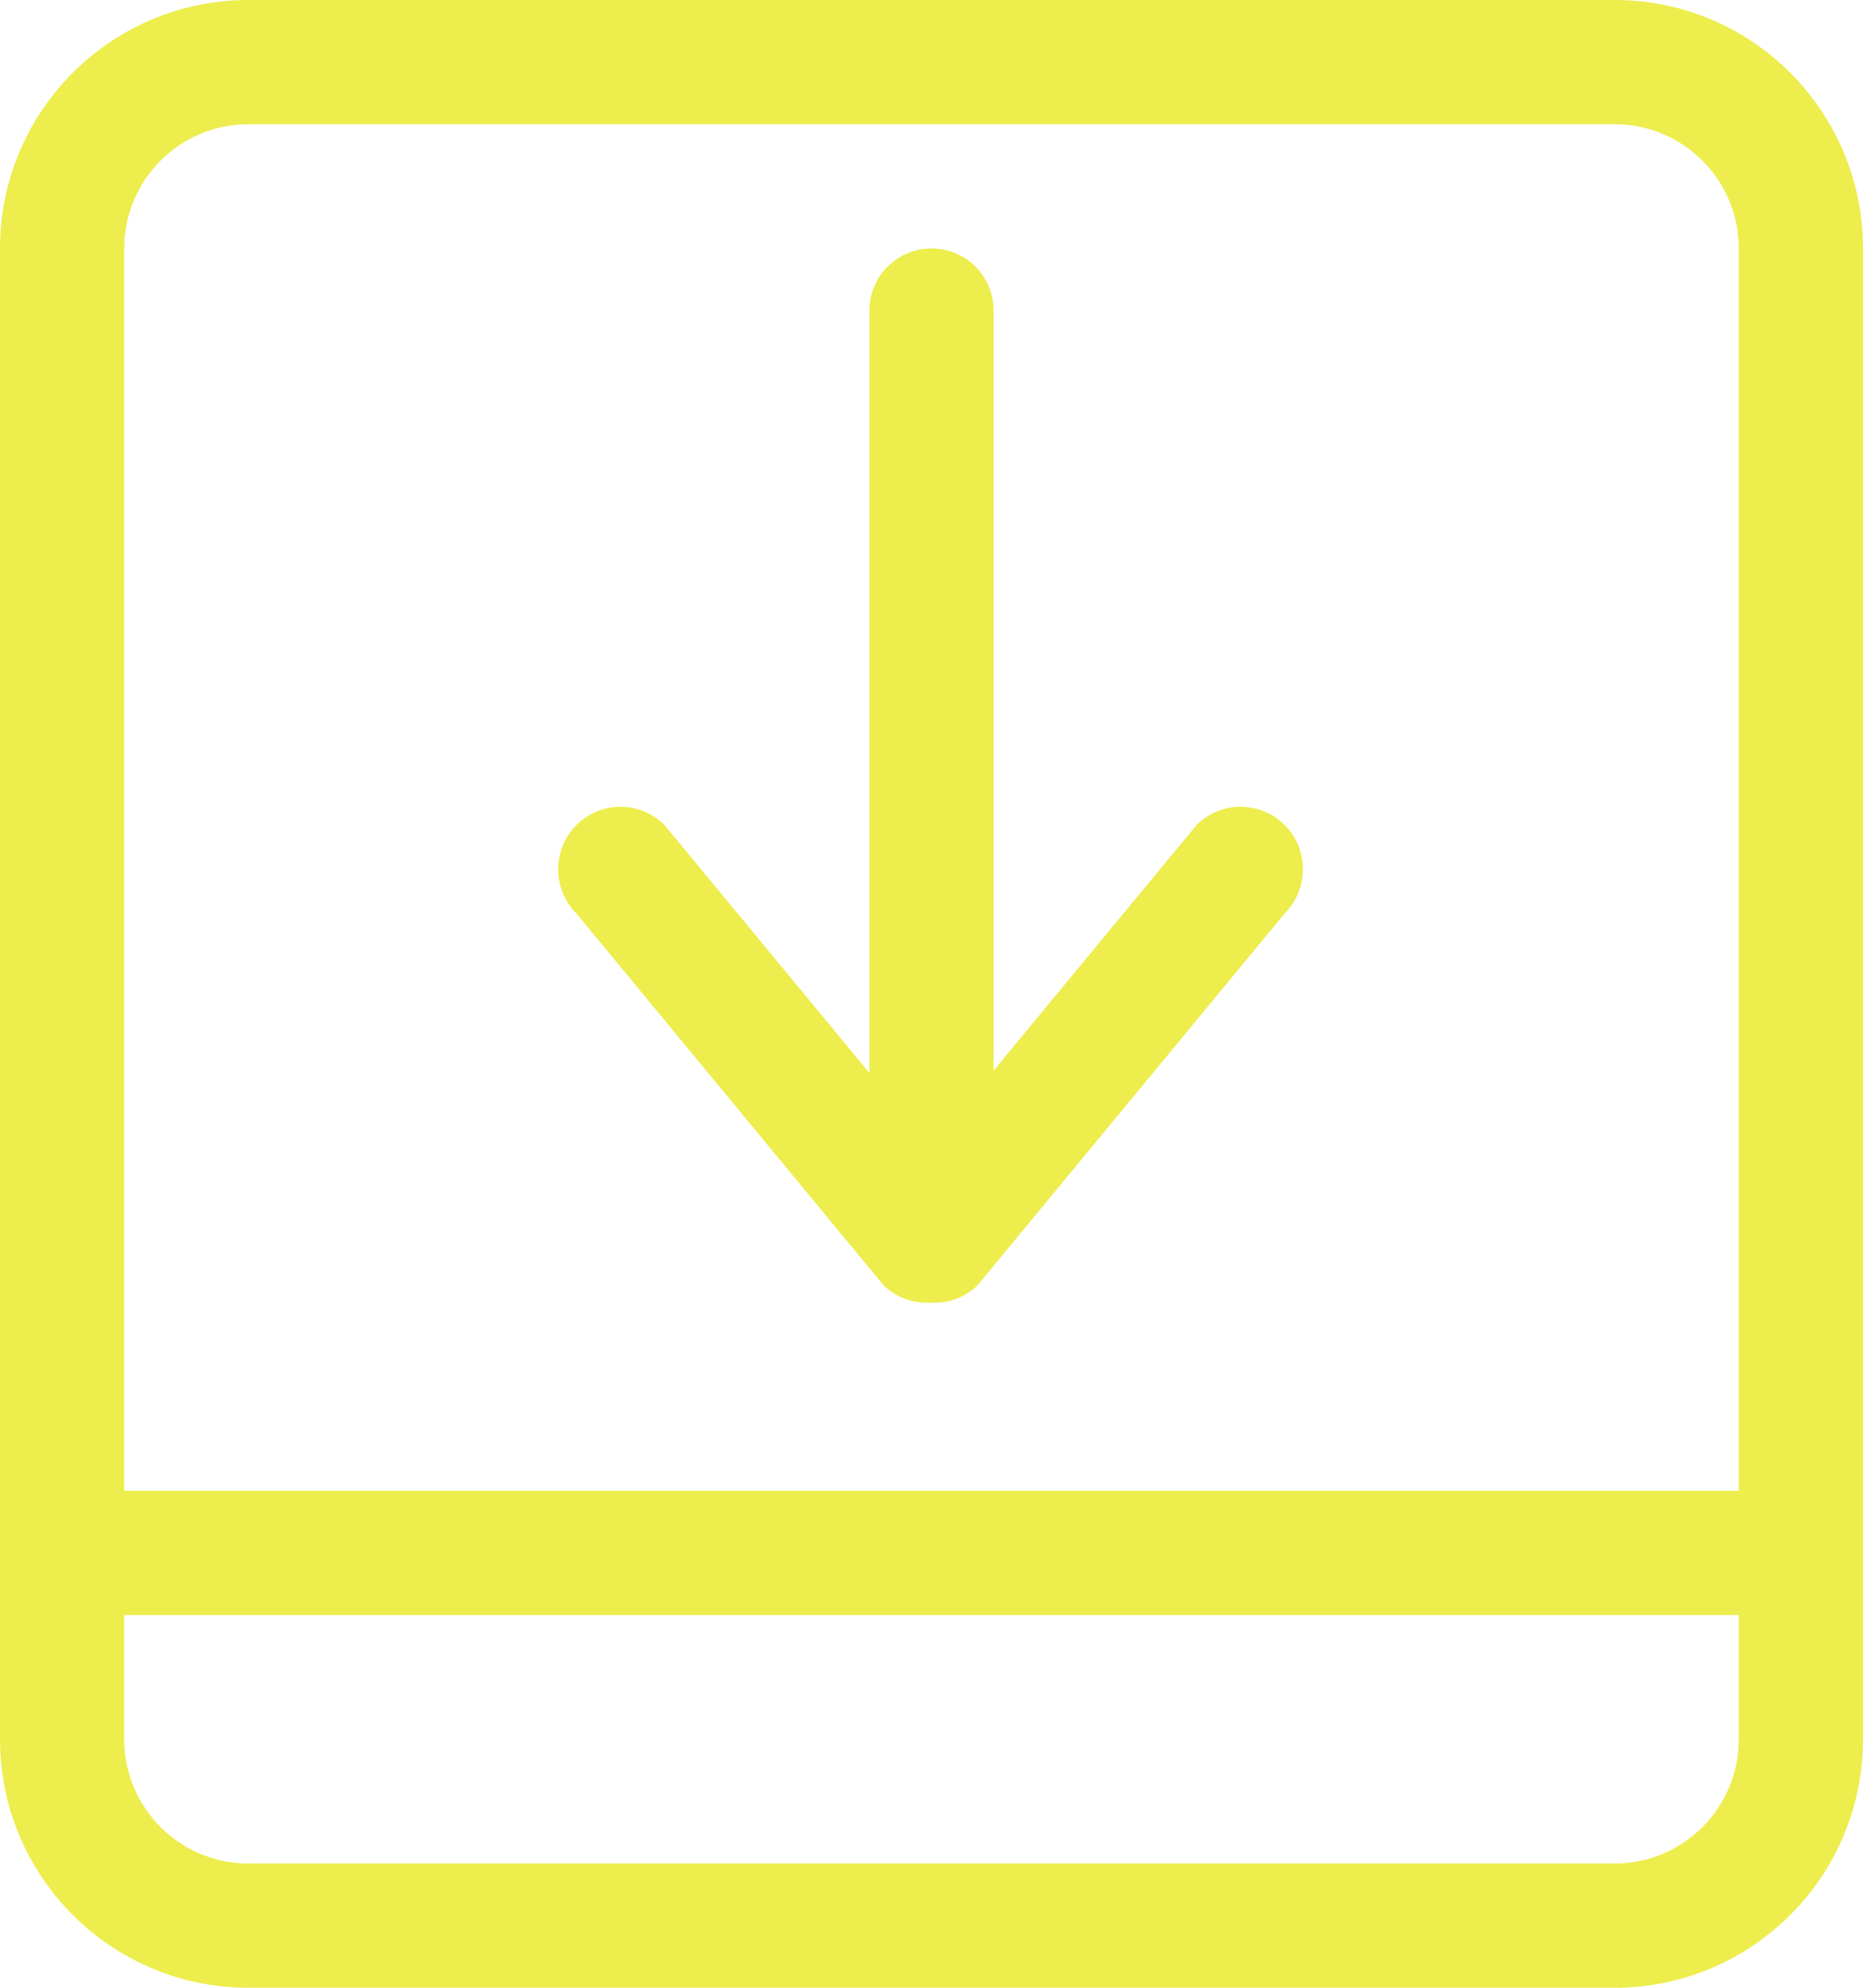 <?xml version="1.0" encoding="UTF-8" standalone="no"?>
<svg width="30px" height="32px" viewBox="0 0 30 32" version="1.1"
  xmlns="http://www.w3.org/2000/svg"
  xmlns:xlink="http://www.w3.org/1999/xlink"
  xmlns:sketch="http://www.bohemiancoding.com/sketch/ns">
  <!-- Generator: Sketch Beta 3.3.2 (12041) - http://www.bohemiancoding.com/sketch -->
  <title>align-bottom</title>
  <desc>Created with Sketch Beta.</desc>
  <defs></defs>
  <g id="Page-1" stroke="none" stroke-width="1" fill="none" fill-rule="evenodd" sketch:type="MSPage">
    <g id="Icon-Set" sketch:type="MSLayerGroup" transform="translate(-361, -671)" fill="#eded4d">
      <path d="M380.268,684.282 L377,688.235 L377,676 C377,675.448 376.553,675 376,675 C375.447,675 375,675.448 375,676 L375,688.273 L371.701,684.282 C371.31,683.89 370.674,683.89 370.282,684.282 C369.89,684.676 369.89,685.313 370.282,685.706 L375.224,691.687 C375.434,691.896 375.711,691.985 375.984,691.971 C376.258,691.985 376.535,691.896 376.745,691.687 L381.687,685.706 C382.079,685.313 382.079,684.676 381.687,684.282 C381.295,683.89 380.659,683.89 380.268,684.282 L380.268,684.282 Z M389,695 L363,695 L363,675 C363,673.896 363.896,673 365,673 L387,673 C388.104,673 389,673.896 389,675 L389,695 L389,695 Z M389,699 C389,700.104 388.104,701 387,701 L365,701 C363.896,701 363,700.104 363,699 L363,697 L389,697 L389,699 L389,699 Z M387,671 L365,671 C362.791,671 361,672.791 361,675 L361,699 C361,701.209 362.791,703 365,703 L387,703 C389.209,703 391,701.209 391,699 L391,675 C391,672.791 389.209,671 387,671 L387,671 Z" id="align-bottom" sketch:type="MSShapeGroup"></path>
    </g>
  </g>
</svg>